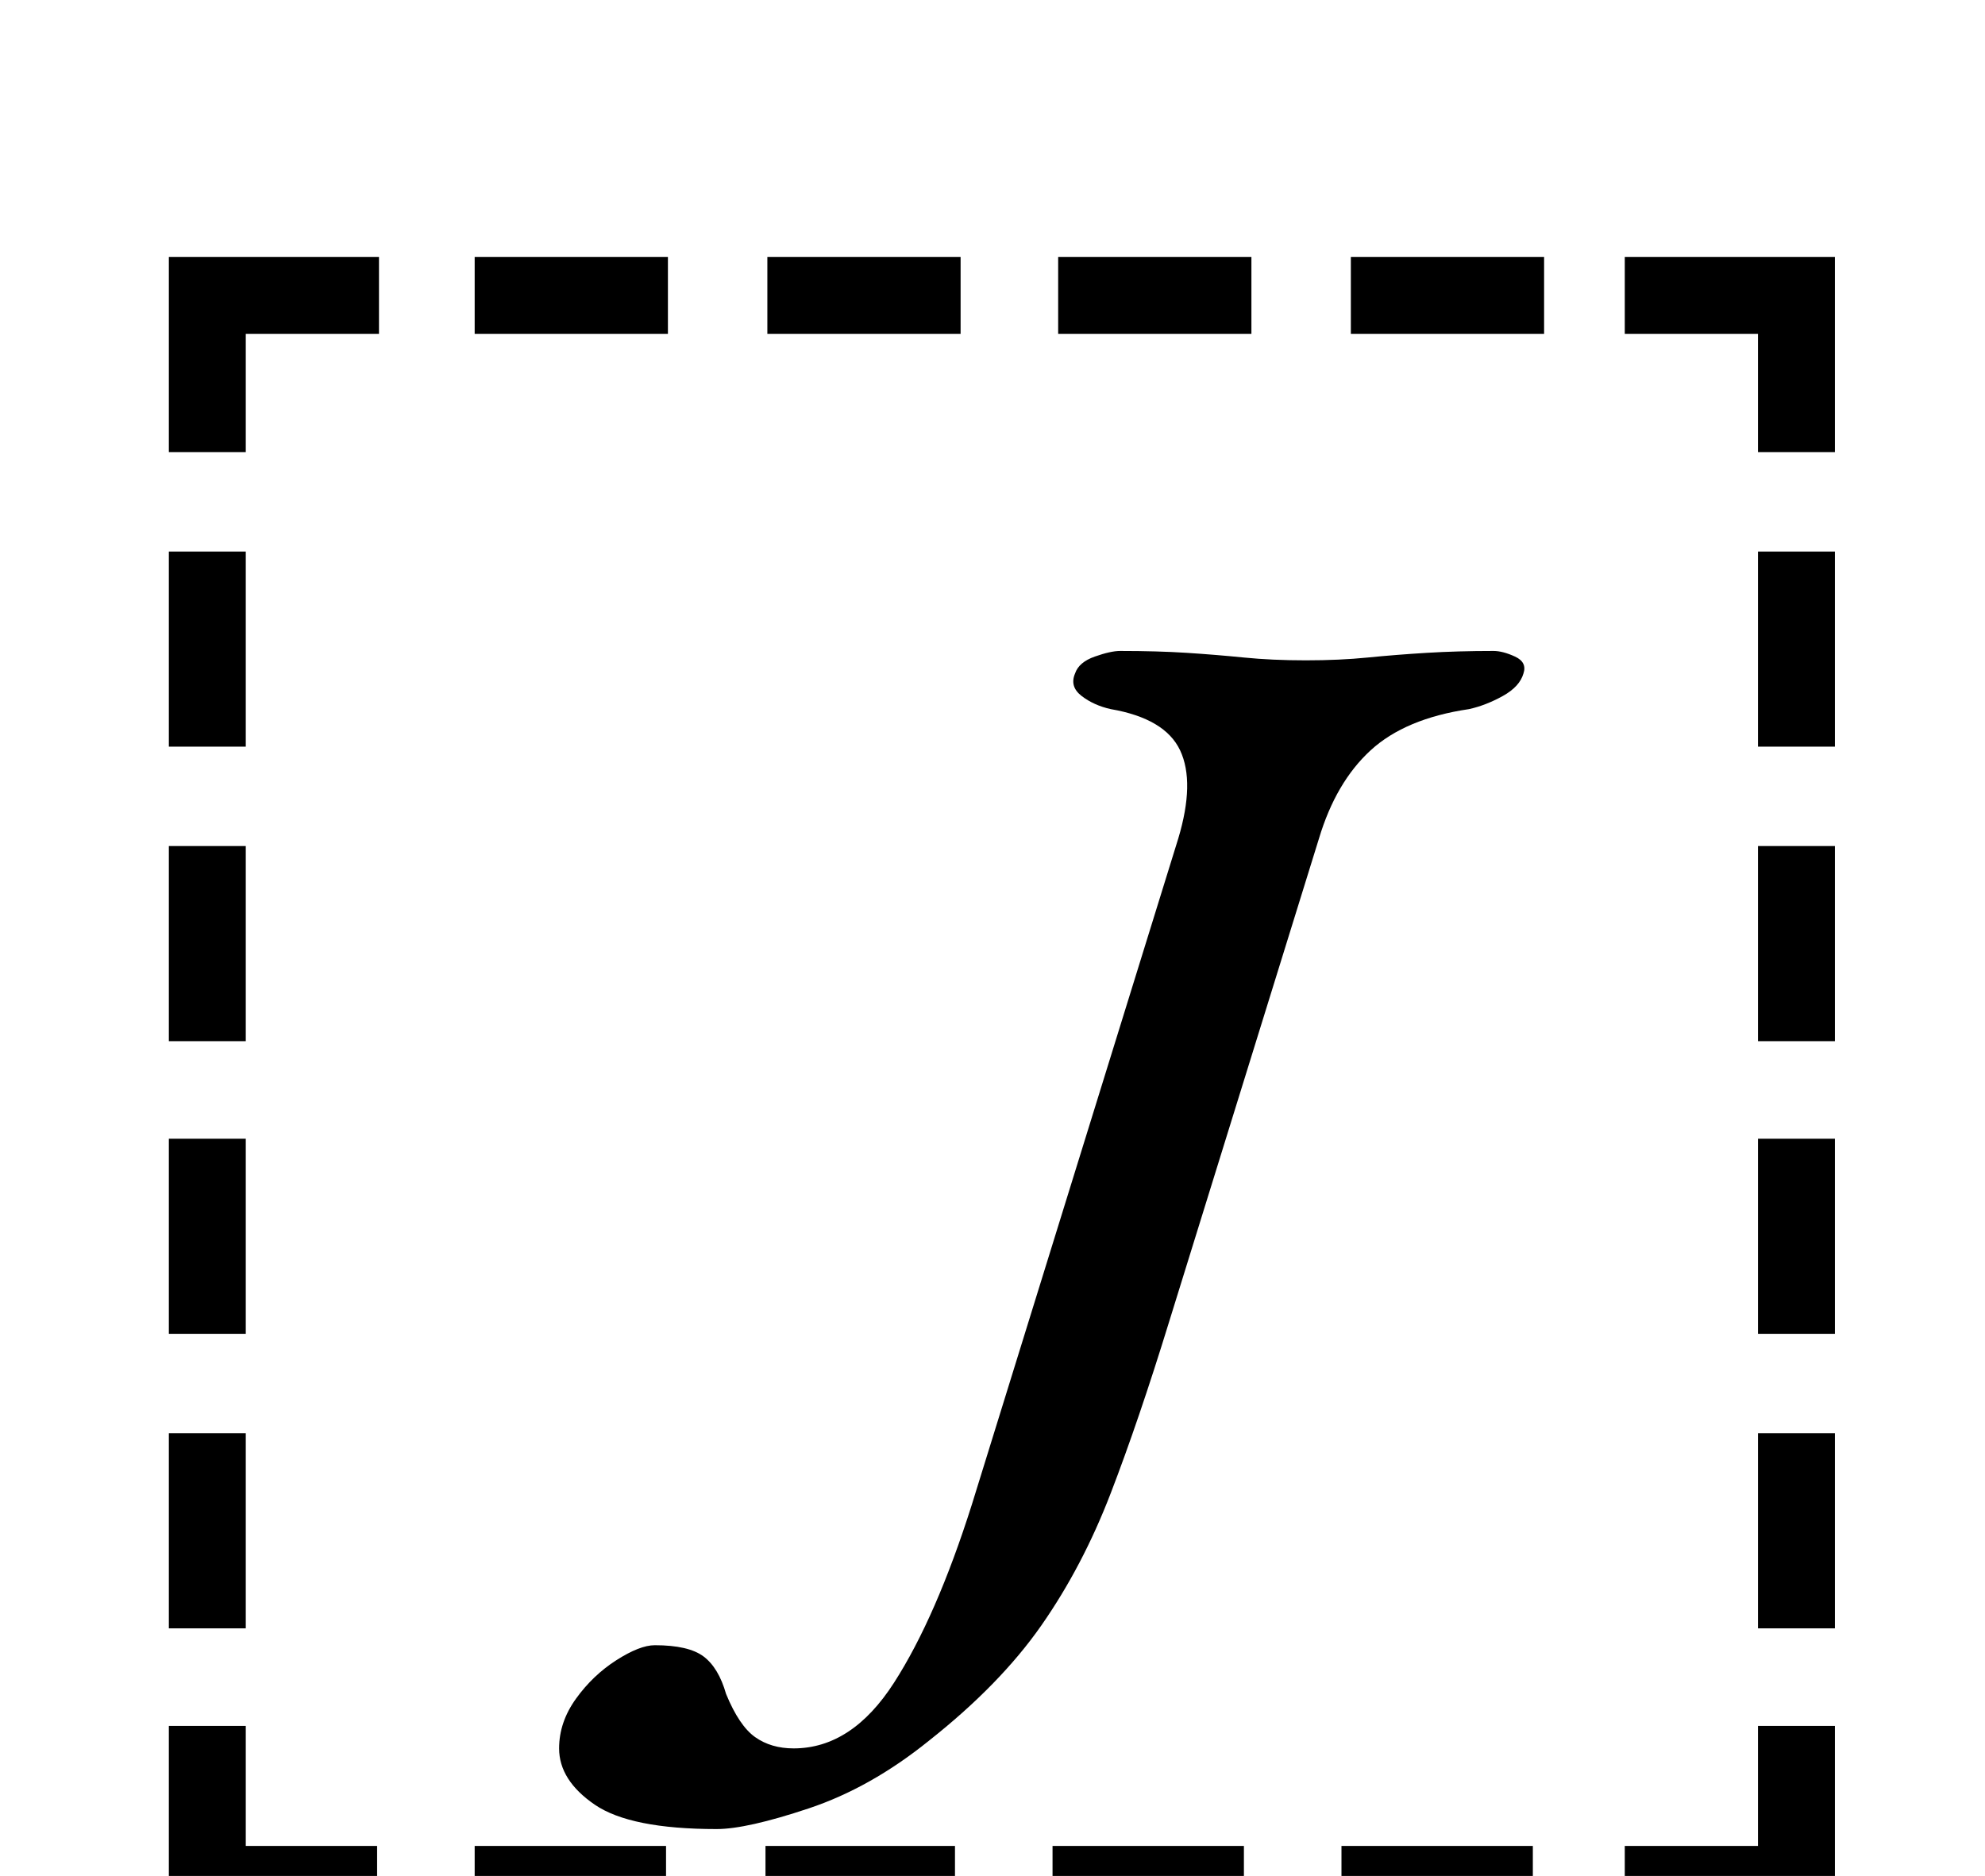 <?xml version="1.0" standalone="no"?>
<!DOCTYPE svg PUBLIC "-//W3C//DTD SVG 1.1//EN" "http://www.w3.org/Graphics/SVG/1.1/DTD/svg11.dtd" >
<svg xmlns="http://www.w3.org/2000/svg" xmlns:xlink="http://www.w3.org/1999/xlink" version="1.1" viewBox="-10 0 1058 1000">
  <g transform="matrix(1 0 0 -1 0 800)">
   <path fill="currentColor"
d="M80 506h41v-104h-41v104zM80 349h41v-104h-41v104zM80 193h41v-104h-41v104zM80 36h41v-104h-41v104zM856 -184h71v64h41v-105h-112v41zM243 622v41h103v-41h-103zM399 622v41h103v-41h-103zM554 622v41h103v-41h-103zM710 622v41h103v-41h-103zM968 -68h-41v104h41v-104
zM968 89h-41v104h41v-104zM968 245h-41v104h41v-104zM968 402h-41v104h41v-104zM807 -184v-41h-102v41h102zM653 -184v-41h-102v41h102zM499 -184v-41h-101v41h101zM345 -184v-41h-102v41h102zM191 -225h-111v105h41v-64h70v-41zM927 559v63h-71v41h112v-104h-41zM80 559
v104h112v-41h-71v-63h-41zM372 -175q-46 0 -65 13t-19 30q0 14 9 26.5t21.5 20.5t20.5 8q18 0 26 -6t12 -20q7 -17 15.5 -23t20.5 -6q31 0 53.5 35t41.5 95l110 355q9 30 1 47t-37 22q-9 2 -15.5 7t-3.5 12q2 6 10.5 9t13.5 3q20 0 35.5 -1t30.5 -2.5t33 -1.5t33 1.5
t31.5 2.5t35.5 1q5 0 11.5 -3t4.5 -9q-2 -7 -11 -12t-18 -7q-34 -5 -52.5 -22t-27.5 -47l-80 -258q-16 -52 -31 -91t-37 -70.5t-60 -61.5q-31 -25 -64 -36t-49 -11z" />
  </g>

</svg>

